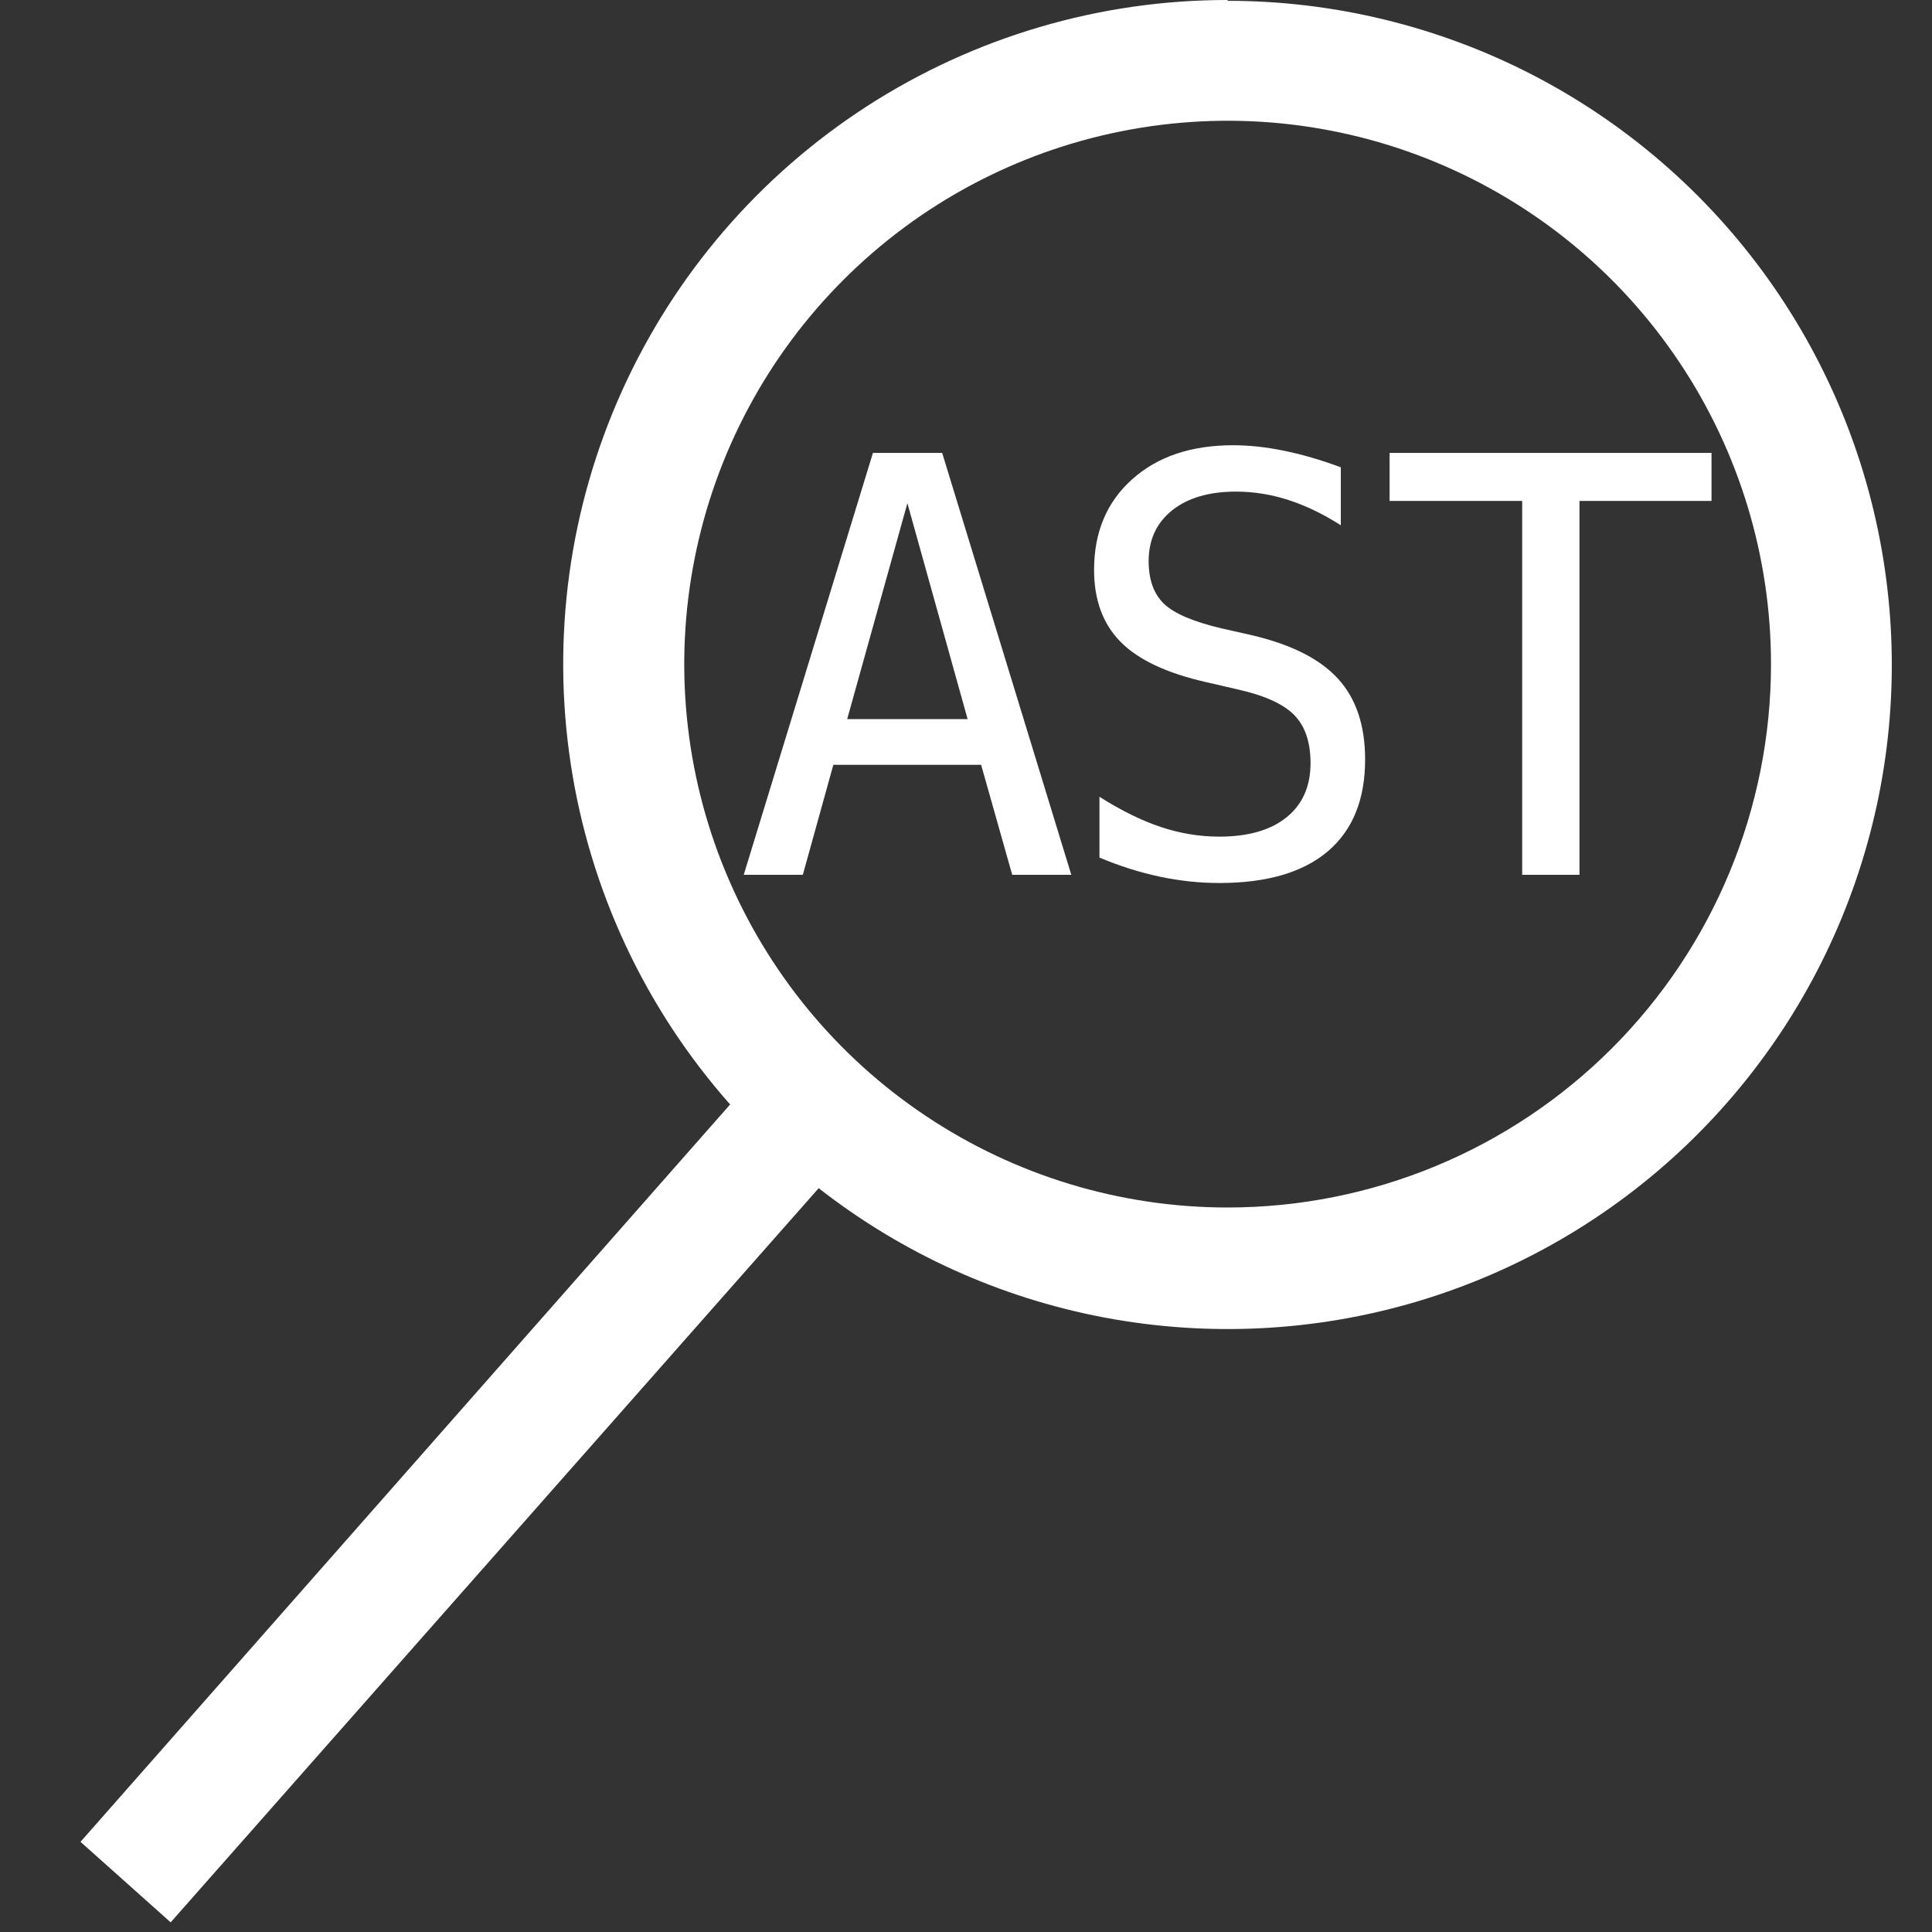 <?xml version="1.0" encoding="UTF-8" standalone="no"?><!-- Generator: Gravit.io --><svg xmlns="http://www.w3.org/2000/svg" xmlns:xlink="http://www.w3.org/1999/xlink" style="isolation:isolate" viewBox="0 0 24 24" width="24pt" height="24pt"><rect x="0" y="0" width="24" height="24" fill="#333333" stroke="none"/><defs><clipPath id="_clipPath_Pd4Qv1VDnc44UDEaoQ5q5909uzpWTUzv"><rect width="24" height="24"/></clipPath></defs><g clip-path="url(#_clipPath_Pd4Qv1VDnc44UDEaoQ5q5909uzpWTUzv)"><path d=" M 15.25 0 C 13.66 -0.001 12.105 0.458 10.769 1.32 C 9.434 2.183 8.377 3.412 7.724 4.862 C 7.071 6.311 6.851 7.918 7.09 9.49 C 7.328 11.061 8.016 12.53 9.07 13.72 L 1 22.88 L 2.12 23.88 L 10.17 14.76 C 11.205 15.569 12.419 16.12 13.71 16.365 C 15.001 16.61 16.333 16.544 17.593 16.171 C 18.853 15.798 20.006 15.129 20.955 14.22 C 21.904 13.311 22.623 12.189 23.051 10.946 C 23.479 9.704 23.604 8.377 23.415 7.076 C 23.227 5.776 22.73 4.539 21.967 3.469 C 21.204 2.399 20.196 1.527 19.028 0.925 C 17.86 0.324 16.564 0.01 15.25 0.01 L 15.25 0 Z  M 15.25 15 C 13.915 15 12.61 14.604 11.5 13.862 C 10.39 13.121 9.525 12.066 9.014 10.833 C 8.503 9.6 8.369 8.242 8.63 6.933 C 8.89 5.624 9.533 4.421 10.477 3.477 C 11.421 2.533 12.624 1.89 13.933 1.63 C 15.243 1.369 16.6 1.503 17.833 2.014 C 19.066 2.525 20.121 3.39 20.862 4.5 C 21.604 5.61 22 6.915 22 8.25 C 22 10.04 21.289 11.757 20.023 13.023 C 18.757 14.289 17.04 15 15.25 15 L 15.25 15 Z " fill="rgb(255,255,255)"/><path d=" M 12.02 8.933 L 11.272 6.251 L 10.524 8.933 L 12.02 8.933 Z  M 9.239 10.867 L 10.844 5.626 L 11.704 5.626 L 13.308 10.867 L 12.574 10.867 L 12.188 9.501 L 10.352 9.501 L 9.973 10.867 L 9.239 10.867 Z  M 16.656 5.805 L 16.656 5.805 L 16.656 6.525 L 16.656 6.525 Q 16.333 6.318 16.008 6.212 L 16.008 6.212 L 16.008 6.212 Q 15.684 6.107 15.354 6.107 L 15.354 6.107 L 15.354 6.107 Q 14.852 6.107 14.56 6.34 L 14.56 6.34 L 14.56 6.34 Q 14.269 6.574 14.269 6.97 L 14.269 6.97 L 14.269 6.97 Q 14.269 7.318 14.46 7.501 L 14.46 7.501 L 14.46 7.501 Q 14.651 7.683 15.175 7.806 L 15.175 7.806 L 15.547 7.89 L 15.547 7.89 Q 16.284 8.062 16.621 8.431 L 16.621 8.431 L 16.621 8.431 Q 16.958 8.799 16.958 9.435 L 16.958 9.435 L 16.958 9.435 Q 16.958 10.182 16.494 10.576 L 16.494 10.576 L 16.494 10.576 Q 16.031 10.969 15.146 10.969 L 15.146 10.969 L 15.146 10.969 Q 14.778 10.969 14.406 10.89 L 14.406 10.89 L 14.406 10.89 Q 14.034 10.811 13.658 10.653 L 13.658 10.653 L 13.658 9.898 L 13.658 9.898 Q 14.062 10.154 14.422 10.274 L 14.422 10.274 L 14.422 10.274 Q 14.781 10.393 15.146 10.393 L 15.146 10.393 L 15.146 10.393 Q 15.684 10.393 15.982 10.153 L 15.982 10.153 L 15.982 10.153 Q 16.28 9.912 16.28 9.48 L 16.28 9.48 L 16.28 9.48 Q 16.28 9.087 16.075 8.88 L 16.075 8.88 L 16.075 8.88 Q 15.87 8.673 15.361 8.561 L 15.361 8.561 L 14.981 8.473 L 14.981 8.473 Q 14.251 8.308 13.921 7.974 L 13.921 7.974 L 13.921 7.974 Q 13.591 7.641 13.591 7.079 L 13.591 7.079 L 13.591 7.079 Q 13.591 6.377 14.064 5.954 L 14.064 5.954 L 14.064 5.954 Q 14.536 5.531 15.318 5.531 L 15.318 5.531 L 15.318 5.531 Q 15.62 5.531 15.954 5.6 L 15.954 5.6 L 15.954 5.6 Q 16.287 5.668 16.656 5.805 Z  M 17.262 6.223 L 17.262 5.626 L 21.261 5.626 L 21.261 6.223 L 19.621 6.223 L 19.621 10.867 L 18.909 10.867 L 18.909 6.223 L 17.262 6.223 Z " fill="rgb(255,255,255)"/></g></svg>